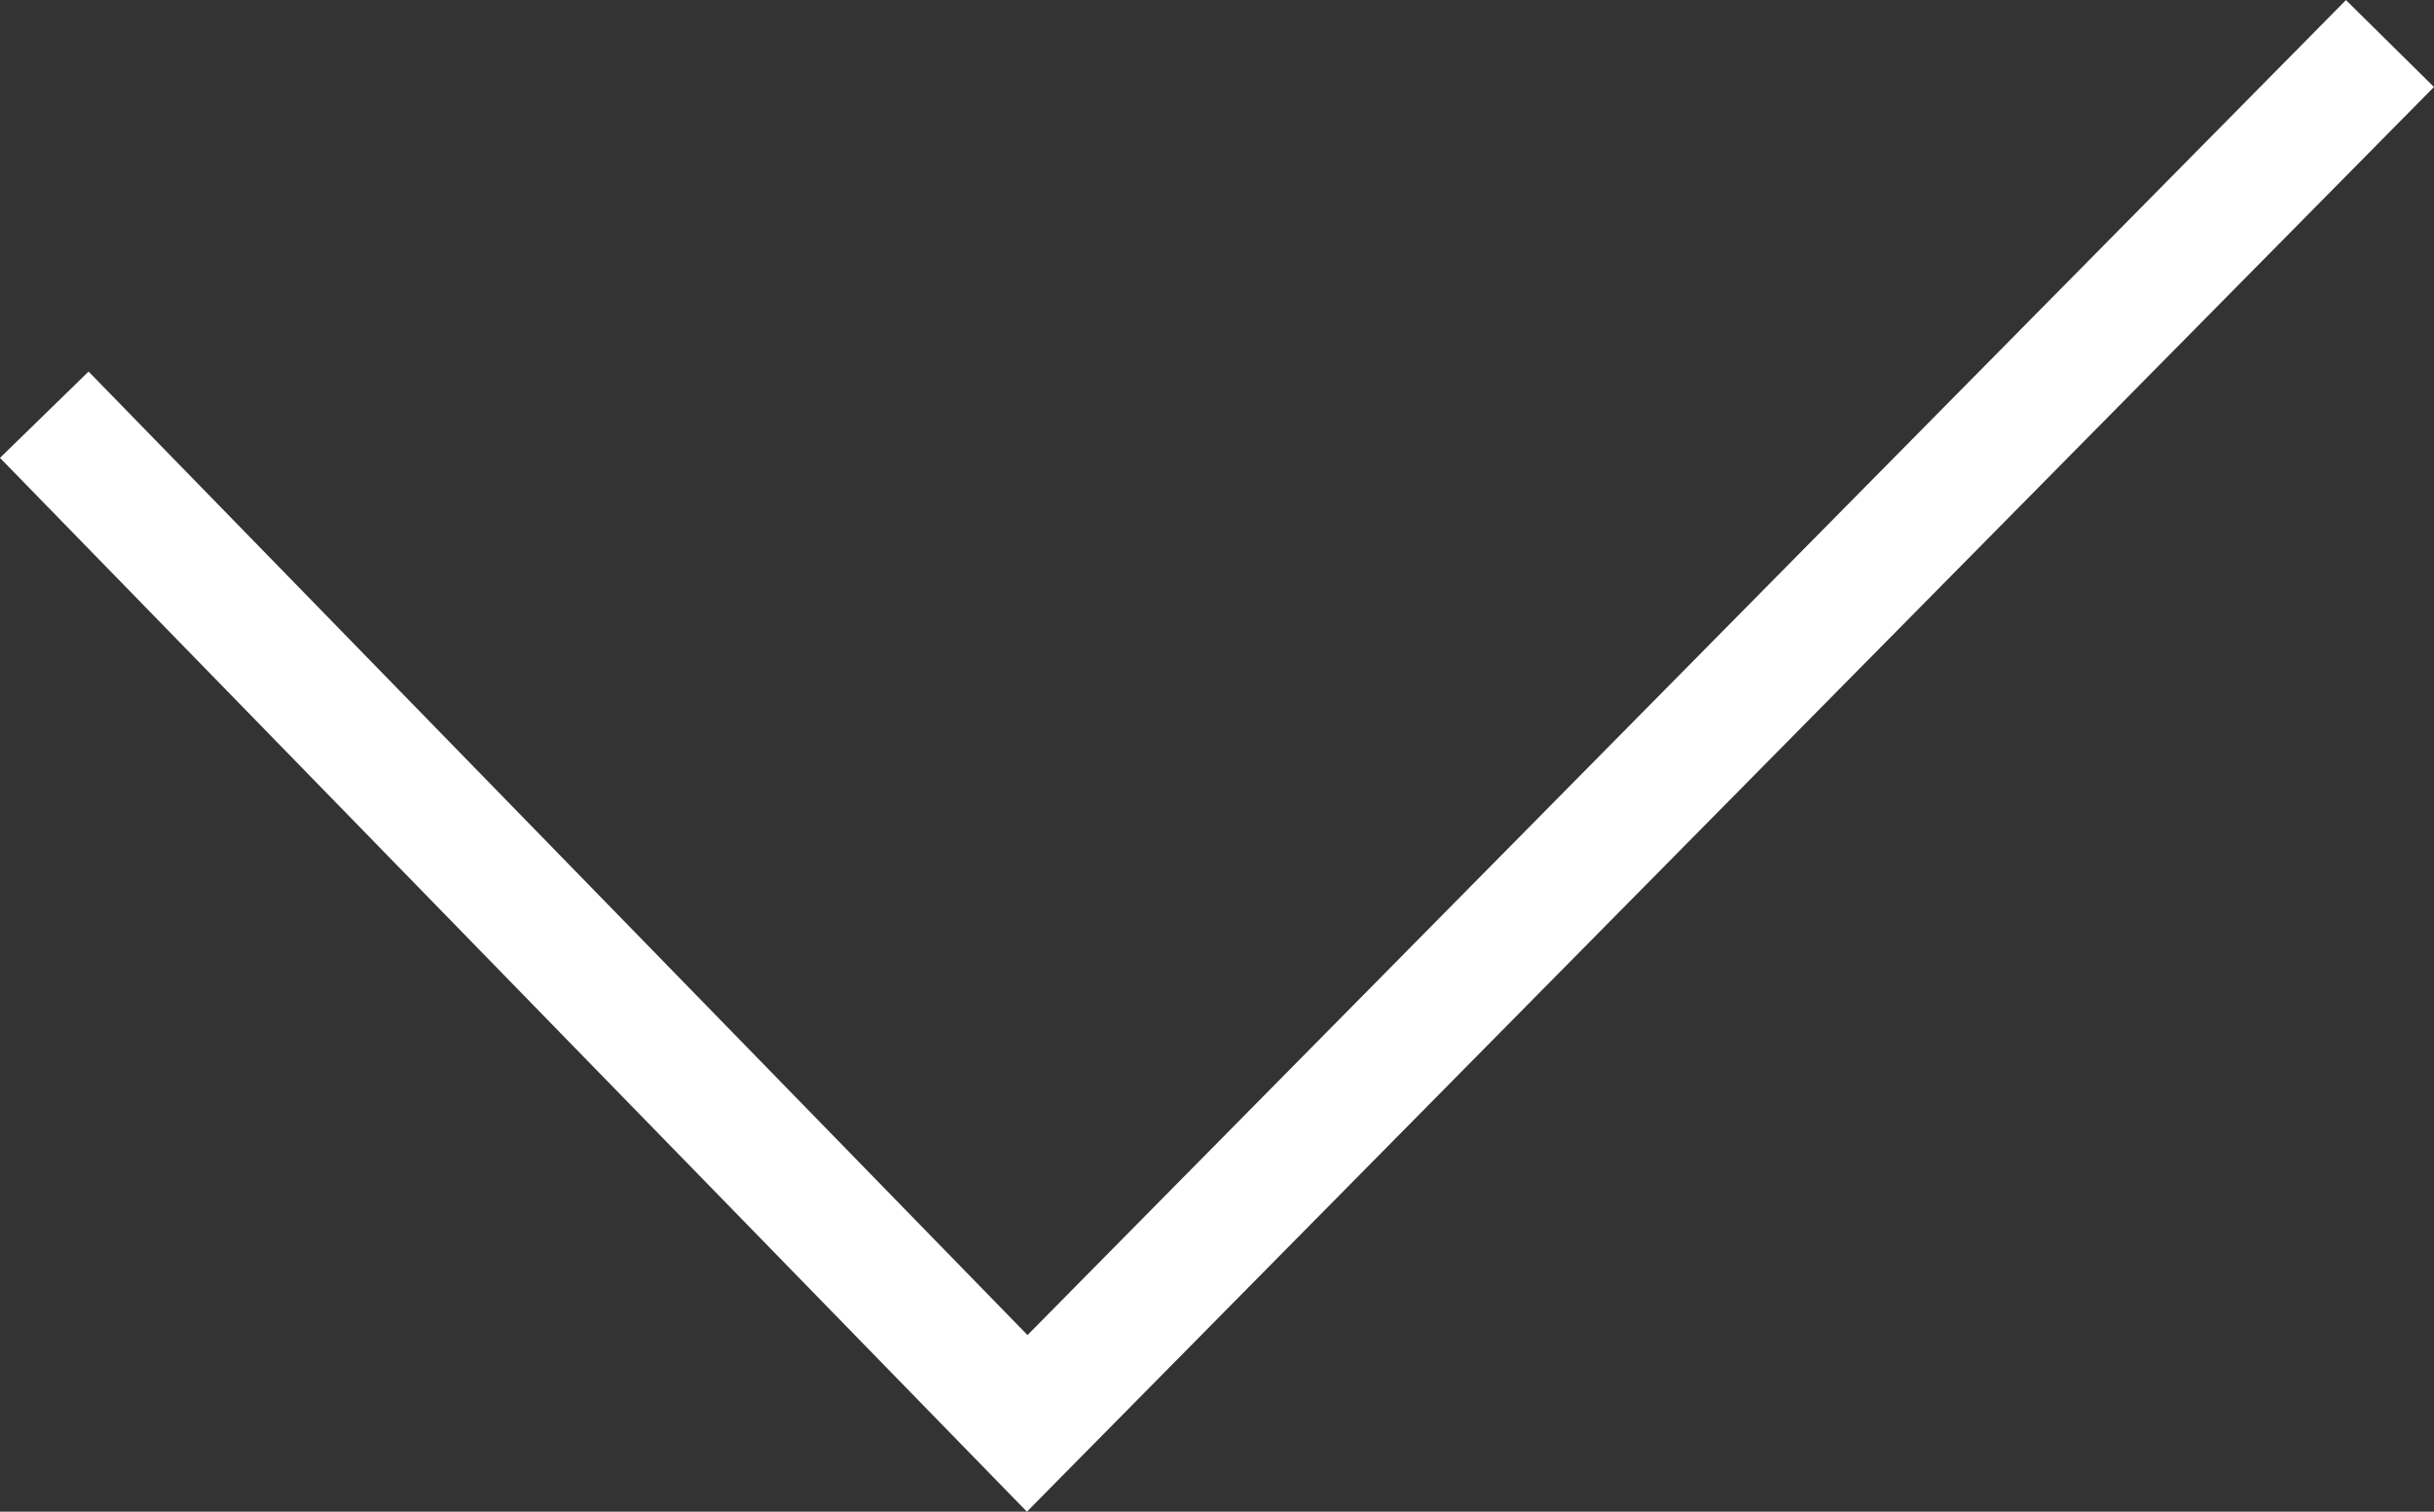 <svg xmlns="http://www.w3.org/2000/svg" width="19.679" height="12.222" viewBox="0 0 19.679 12.222">
  <rect x="0" y="0" width="19.679" height="12.222" fill="#333333" stroke="none"/>
  <path id="Path_11513" data-name="Path 11513" d="M-5459.027-1225.745l7.947,8.155,11.018-11.156" transform="translate(5459.385 1229.098)" fill="none" stroke="#fff" stroke-width="1"/>
</svg>
